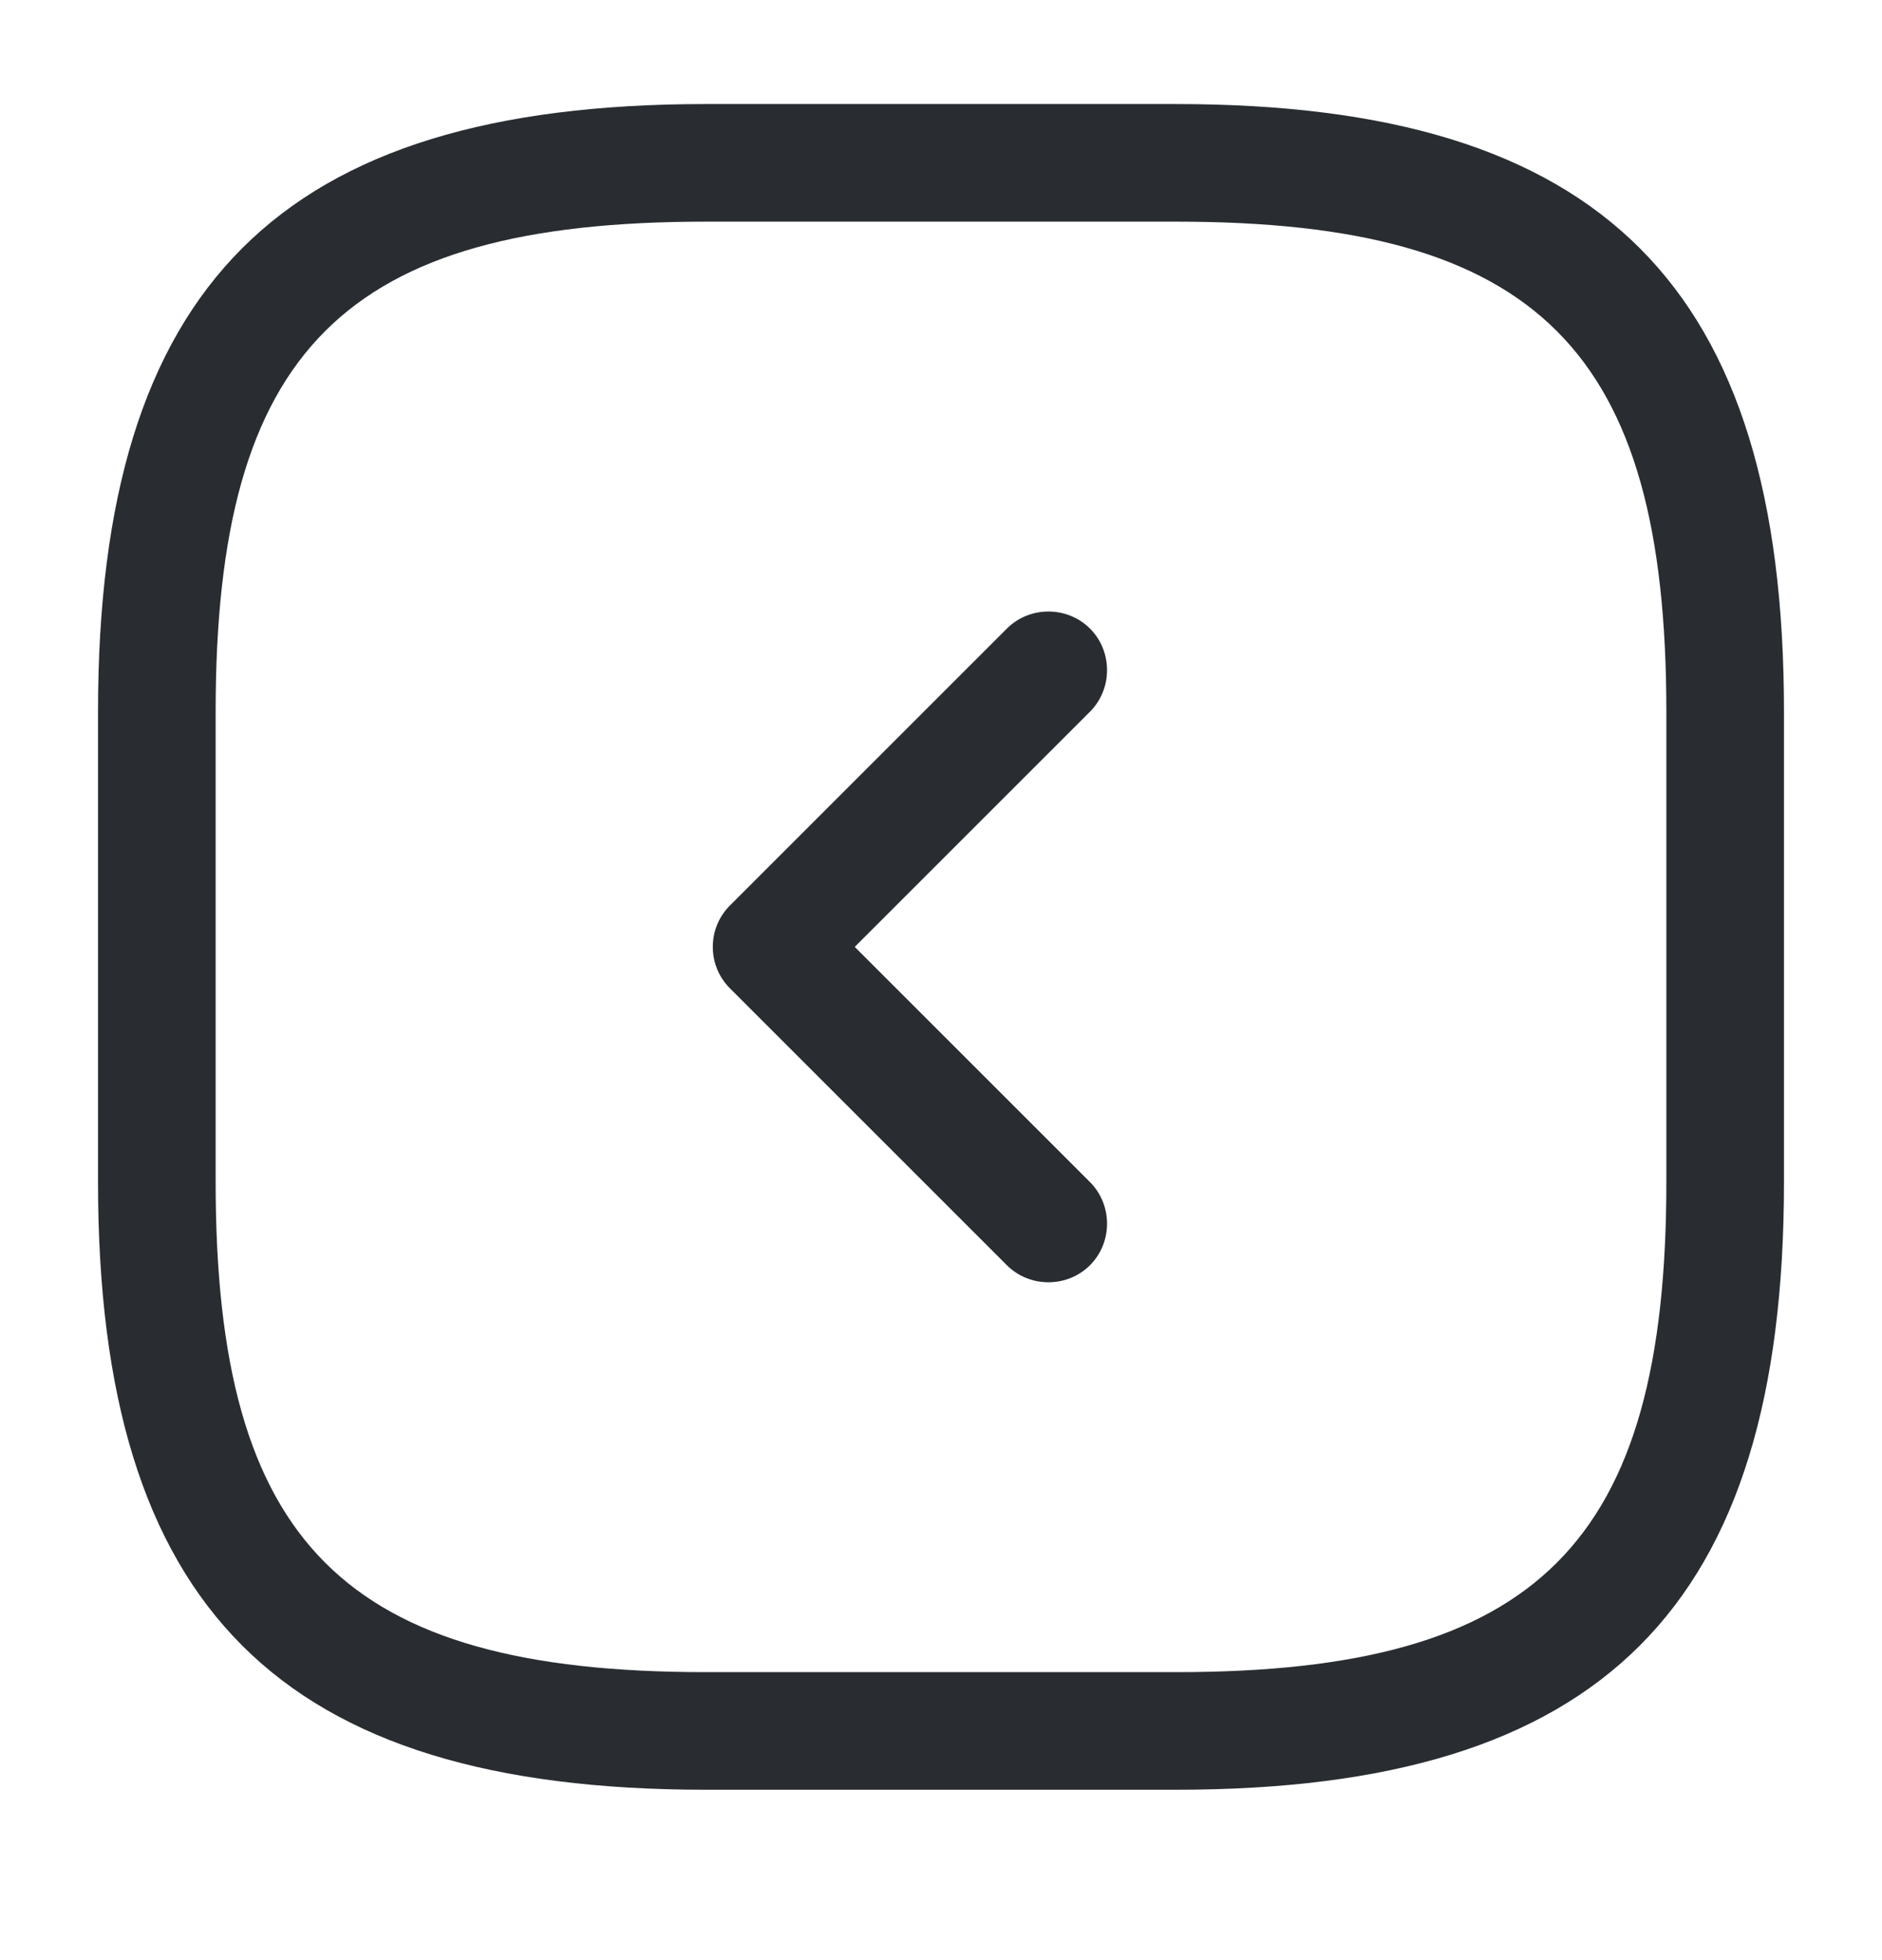 <svg width="24" height="25" viewBox="0 0 24 25" fill="none" xmlns="http://www.w3.org/2000/svg">
<path d="M1.25 15.077L1.25 9.077C1.25 3.647 3.57 1.327 9 1.327L15 1.327C20.43 1.327 22.75 3.647 22.75 9.077L22.75 15.077C22.75 20.507 20.43 22.827 15 22.827L9 22.827C3.57 22.827 1.25 20.507 1.25 15.077ZM21.25 9.077C21.25 4.467 19.61 2.827 15 2.827L9 2.827C4.39 2.827 2.75 4.467 2.75 9.077L2.75 15.077C2.75 19.687 4.39 21.327 9 21.327L15 21.327C19.61 21.327 21.25 19.687 21.25 15.077L21.25 9.077Z" fill="#292D32"/>
<path d="M9.09 12.077C9.09 11.887 9.16 11.697 9.31 11.547L12.84 8.017C13.13 7.727 13.61 7.727 13.9 8.017C14.19 8.307 14.19 8.787 13.9 9.077L10.9 12.077L13.9 15.077C14.19 15.367 14.19 15.847 13.9 16.137C13.61 16.427 13.13 16.427 12.84 16.137L9.31 12.607C9.16 12.457 9.09 12.267 9.09 12.077Z" fill="#292D32"/>
</svg>
